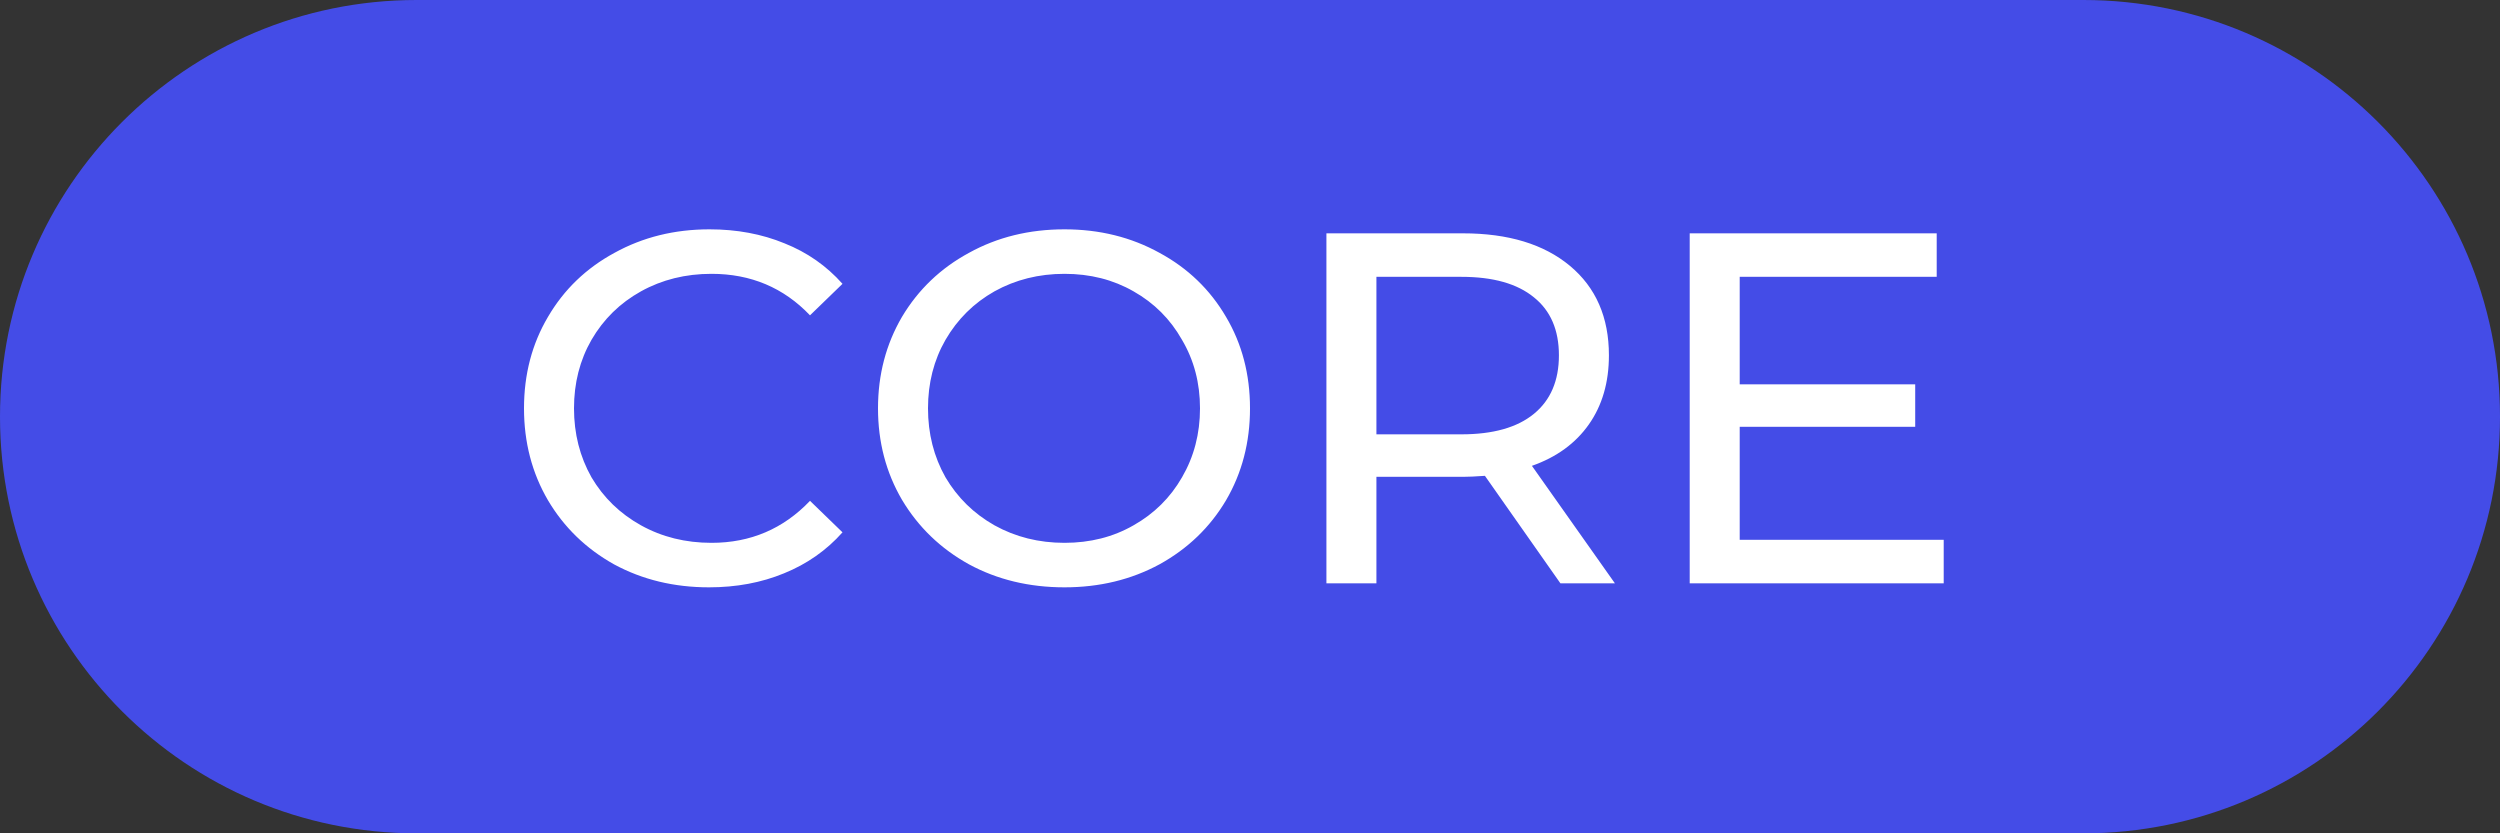 <svg width="60" height="20" viewBox="0 0 60 20" fill="none" xmlns="http://www.w3.org/2000/svg">
<rect x="0" y="0" width="60" height="20" fill="#333333" stroke="none"/>
<path d="M0 10C0 4.477 4.477 0 10 0H50C55.523 0 60 4.477 60 10V10C60 15.523 55.523 20 50 20H10C4.477 20 0 15.523 0 10V10Z" fill="#444CE7"/>
<path d="M17.016 14.096C16.176 14.096 15.416 13.912 14.736 13.544C14.064 13.168 13.536 12.656 13.152 12.008C12.768 11.352 12.576 10.616 12.576 9.8C12.576 8.984 12.768 8.252 13.152 7.604C13.536 6.948 14.068 6.436 14.748 6.068C15.428 5.692 16.188 5.504 17.028 5.504C17.684 5.504 18.284 5.616 18.828 5.84C19.372 6.056 19.836 6.38 20.22 6.812L19.44 7.568C18.808 6.904 18.02 6.572 17.076 6.572C16.452 6.572 15.888 6.712 15.384 6.992C14.88 7.272 14.484 7.66 14.196 8.156C13.916 8.644 13.776 9.192 13.776 9.8C13.776 10.408 13.916 10.96 14.196 11.456C14.484 11.944 14.88 12.328 15.384 12.608C15.888 12.888 16.452 13.028 17.076 13.028C18.012 13.028 18.8 12.692 19.44 12.02L20.22 12.776C19.836 13.208 19.368 13.536 18.816 13.76C18.272 13.984 17.672 14.096 17.016 14.096ZM25.548 14.096C24.7 14.096 23.936 13.912 23.256 13.544C22.576 13.168 22.04 12.652 21.648 11.996C21.264 11.34 21.072 10.608 21.072 9.8C21.072 8.992 21.264 8.26 21.648 7.604C22.04 6.948 22.576 6.436 23.256 6.068C23.936 5.692 24.7 5.504 25.548 5.504C26.388 5.504 27.148 5.692 27.828 6.068C28.508 6.436 29.04 6.948 29.424 7.604C29.808 8.252 30 8.984 30 9.8C30 10.616 29.808 11.352 29.424 12.008C29.04 12.656 28.508 13.168 27.828 13.544C27.148 13.912 26.388 14.096 25.548 14.096ZM25.548 13.028C26.164 13.028 26.716 12.888 27.204 12.608C27.7 12.328 28.088 11.944 28.368 11.456C28.656 10.96 28.8 10.408 28.8 9.8C28.8 9.192 28.656 8.644 28.368 8.156C28.088 7.66 27.7 7.272 27.204 6.992C26.716 6.712 26.164 6.572 25.548 6.572C24.932 6.572 24.372 6.712 23.868 6.992C23.372 7.272 22.98 7.66 22.692 8.156C22.412 8.644 22.272 9.192 22.272 9.8C22.272 10.408 22.412 10.96 22.692 11.456C22.98 11.944 23.372 12.328 23.868 12.608C24.372 12.888 24.932 13.028 25.548 13.028ZM37.45 14L35.638 11.42C35.414 11.436 35.238 11.444 35.11 11.444H33.034V14H31.834V5.6H35.11C36.198 5.6 37.054 5.86 37.678 6.38C38.302 6.9 38.614 7.616 38.614 8.528C38.614 9.176 38.454 9.728 38.134 10.184C37.814 10.64 37.358 10.972 36.766 11.18L38.758 14H37.45ZM35.074 10.424C35.834 10.424 36.414 10.26 36.814 9.932C37.214 9.604 37.414 9.136 37.414 8.528C37.414 7.92 37.214 7.456 36.814 7.136C36.414 6.808 35.834 6.644 35.074 6.644H33.034V10.424H35.074ZM46.649 12.956V14H40.553V5.6H46.481V6.644H41.753V9.224H45.965V10.244H41.753V12.956H46.649Z" fill="white"/>
</svg>
